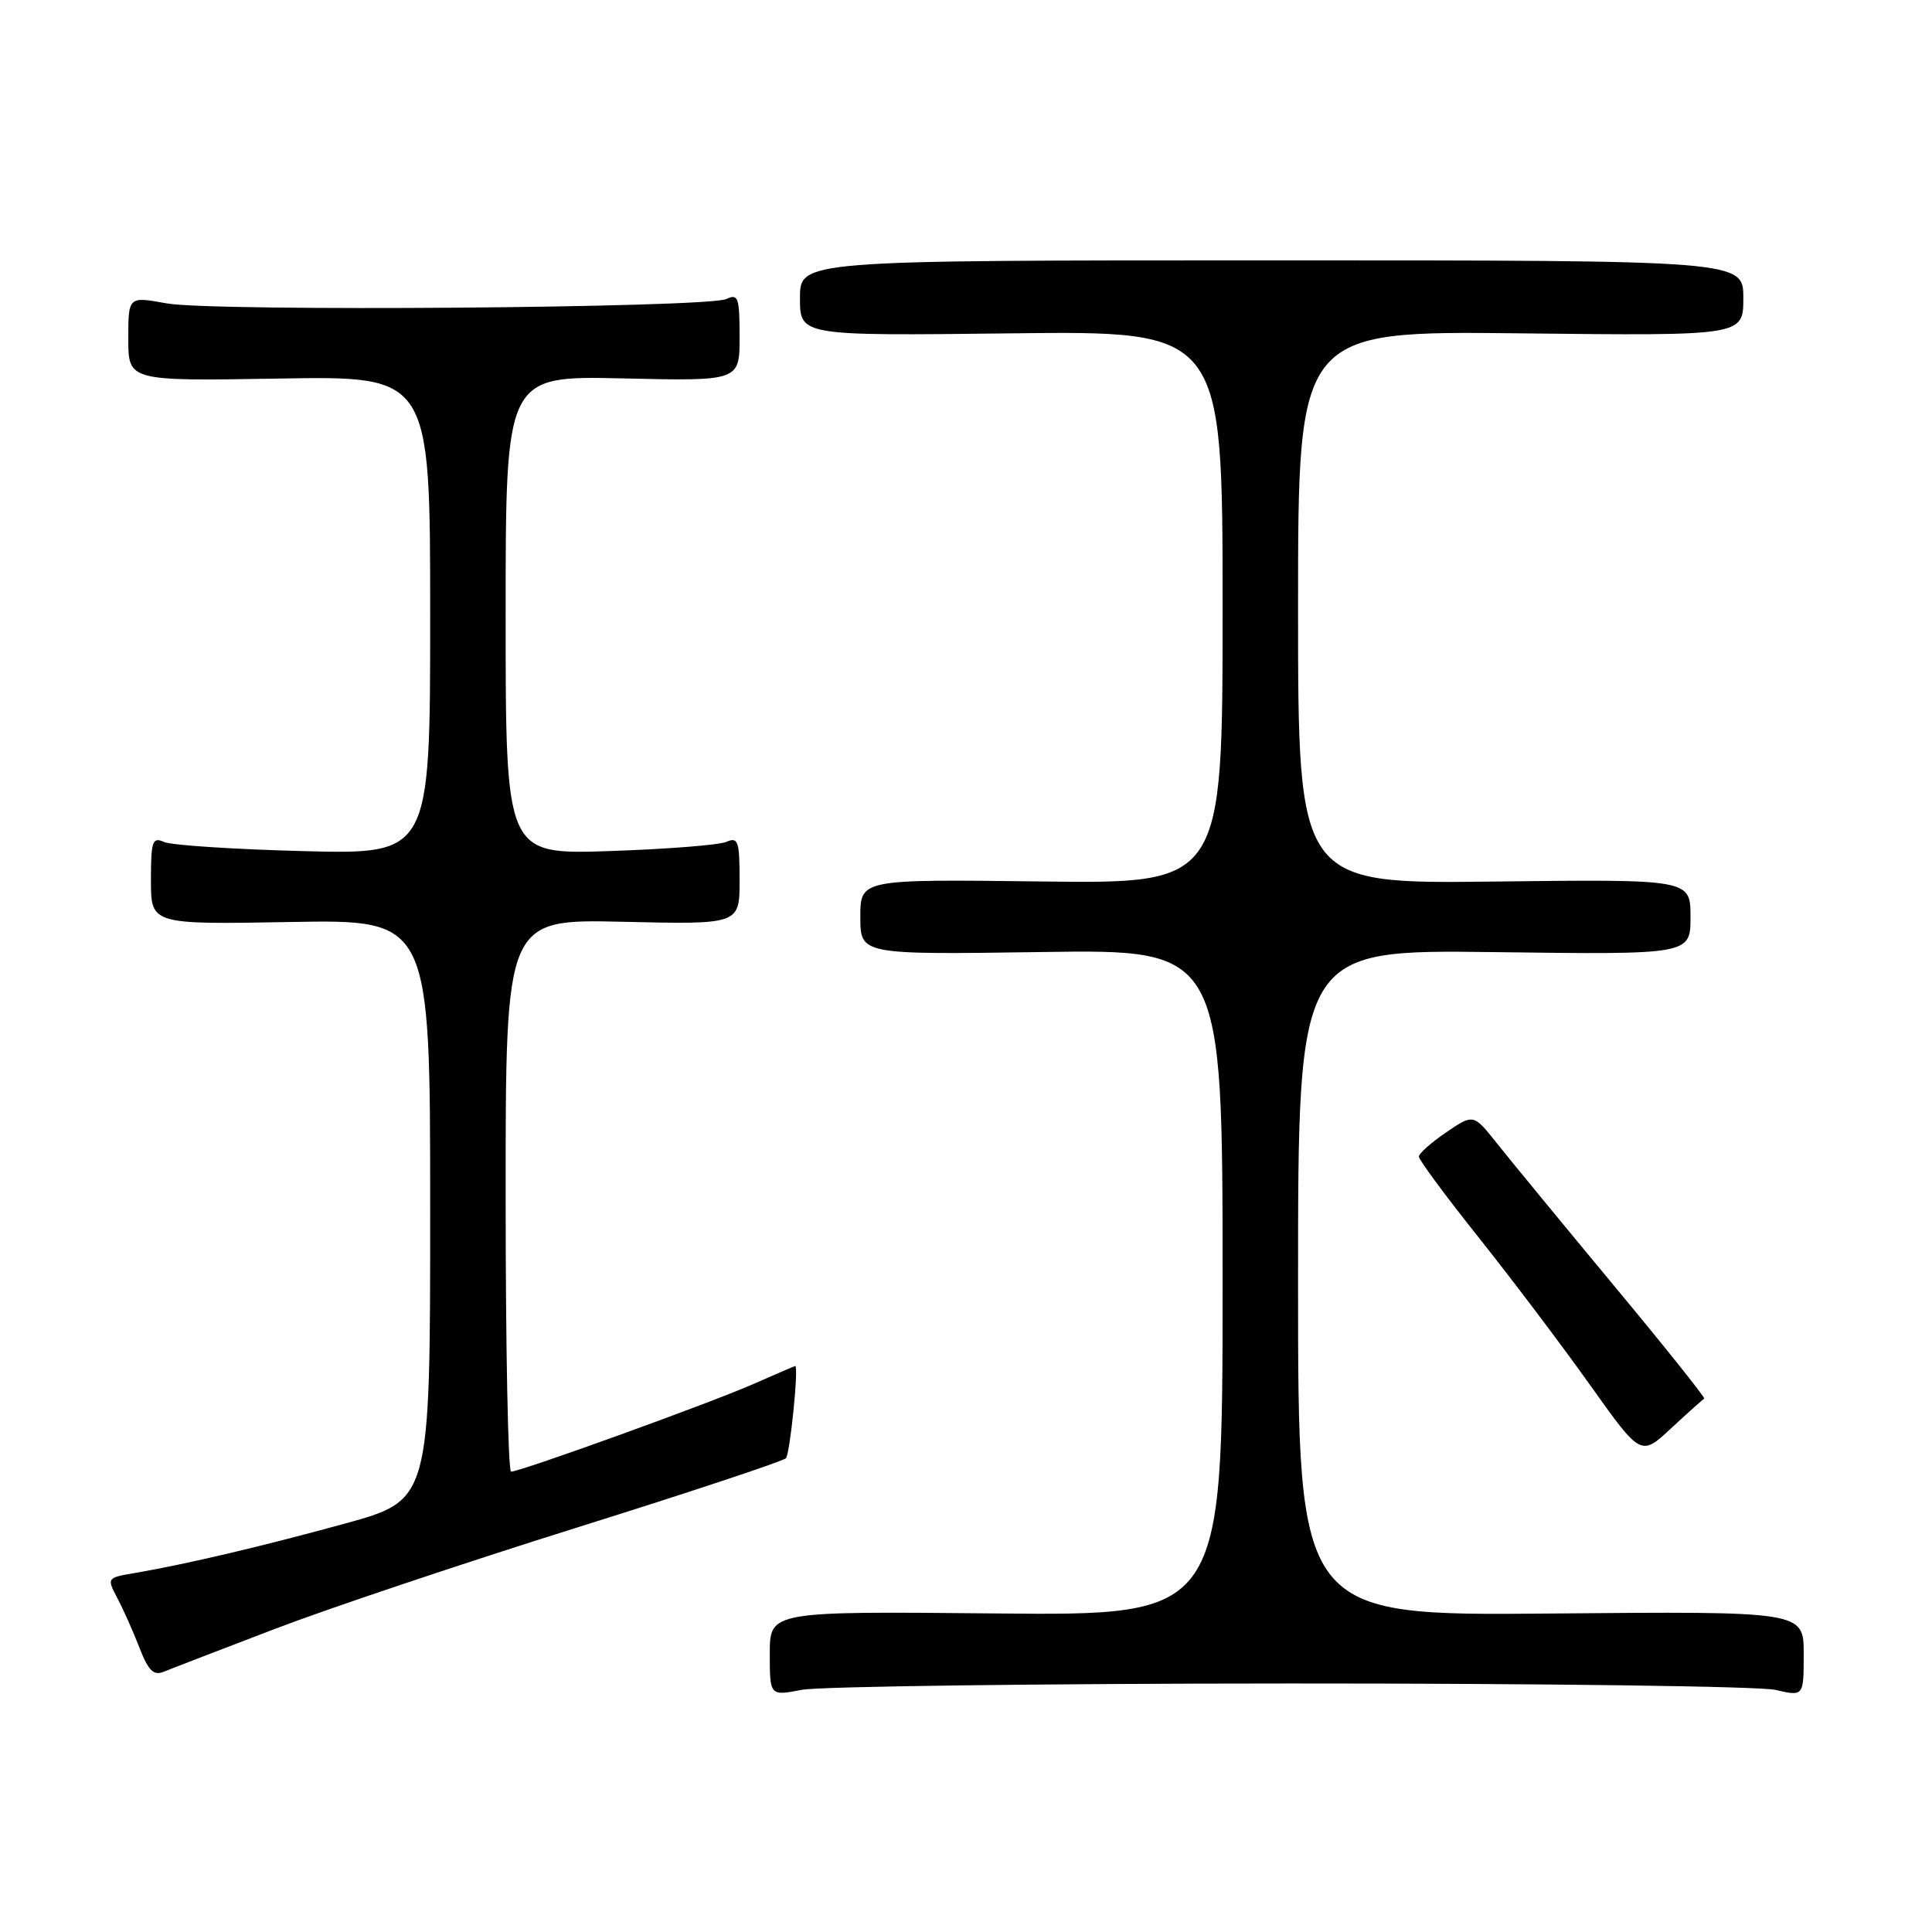 <?xml version="1.0" encoding="UTF-8" standalone="no"?>
<!DOCTYPE svg PUBLIC "-//W3C//DTD SVG 1.1//EN" "http://www.w3.org/Graphics/SVG/1.1/DTD/svg11.dtd" >
<svg xmlns="http://www.w3.org/2000/svg" xmlns:xlink="http://www.w3.org/1999/xlink" version="1.1" viewBox="0 0 256 256">
 <g >
 <path fill="currentColor"
d=" M 171.00 223.07 C 204.28 223.06 233.19 223.44 235.25 223.92 C 239.00 224.79 239.00 224.79 239.00 219.14 C 239.00 213.50 239.00 213.50 205.50 213.80 C 172.00 214.10 172.00 214.10 172.00 169.96 C 172.00 125.83 172.00 125.83 198.00 126.16 C 224.00 126.50 224.00 126.50 224.00 121.50 C 224.00 116.50 224.00 116.50 198.00 116.81 C 172.00 117.12 172.00 117.12 172.00 80.48 C 172.00 43.84 172.00 43.84 201.50 44.17 C 231.00 44.50 231.00 44.50 231.00 39.50 C 231.00 34.50 231.00 34.50 168.50 34.50 C 106.00 34.50 106.00 34.50 106.00 39.50 C 106.00 44.50 106.00 44.50 134.00 44.17 C 162.00 43.84 162.00 43.84 162.00 80.47 C 162.00 117.10 162.00 117.10 138.00 116.80 C 114.00 116.50 114.00 116.50 114.00 121.50 C 114.00 126.50 114.00 126.50 138.00 126.15 C 162.00 125.79 162.00 125.79 162.00 169.94 C 162.00 214.08 162.00 214.08 132.00 213.79 C 102.00 213.50 102.00 213.50 102.00 219.12 C 102.00 224.73 102.00 224.73 106.25 223.91 C 108.59 223.46 137.72 223.08 171.00 223.07 Z  M 36.50 215.81 C 43.65 213.08 61.64 207.05 76.48 202.40 C 91.32 197.75 103.77 193.62 104.14 193.22 C 104.68 192.65 105.86 180.99 105.37 181.00 C 105.31 181.00 102.83 182.07 99.87 183.37 C 94.26 185.86 68.96 195.00 67.72 195.00 C 67.32 195.00 67.00 178.53 67.00 158.39 C 67.00 121.79 67.00 121.79 82.50 122.14 C 98.00 122.50 98.00 122.50 98.00 116.64 C 98.00 111.44 97.80 110.87 96.25 111.55 C 95.29 111.97 88.31 112.52 80.75 112.77 C 67.00 113.23 67.00 113.23 67.00 81.51 C 67.00 49.79 67.00 49.79 82.50 50.14 C 98.00 50.50 98.00 50.50 98.00 44.64 C 98.00 39.41 97.81 38.88 96.25 39.62 C 93.77 40.80 28.22 41.31 22.08 40.20 C 17.00 39.27 17.00 39.27 17.00 44.89 C 17.00 50.50 17.00 50.50 37.00 50.16 C 57.00 49.82 57.00 49.82 57.00 81.51 C 57.00 113.20 57.00 113.20 40.25 112.78 C 31.04 112.54 22.71 112.00 21.75 111.57 C 20.19 110.87 20.00 111.43 20.00 116.64 C 20.00 122.50 20.00 122.50 38.50 122.17 C 57.00 121.84 57.00 121.84 57.00 160.31 C 57.00 198.77 57.00 198.77 45.75 201.87 C 34.52 204.95 24.78 207.24 17.82 208.44 C 14.16 209.06 14.14 209.09 15.56 211.78 C 16.35 213.28 17.67 216.24 18.49 218.36 C 19.68 221.41 20.36 222.07 21.74 221.50 C 22.71 221.10 29.35 218.54 36.50 215.81 Z  M 225.82 185.33 C 226.01 185.24 220.62 178.49 213.83 170.32 C 207.05 162.15 200.09 153.69 198.37 151.52 C 195.24 147.58 195.24 147.58 191.63 150.04 C 189.64 151.39 188.01 152.84 188.01 153.26 C 188.00 153.68 191.60 158.54 196.01 164.07 C 200.41 169.60 207.03 178.37 210.72 183.56 C 217.43 192.99 217.43 192.99 221.45 189.24 C 223.66 187.19 225.63 185.43 225.82 185.33 Z "/>
</g>
</svg>